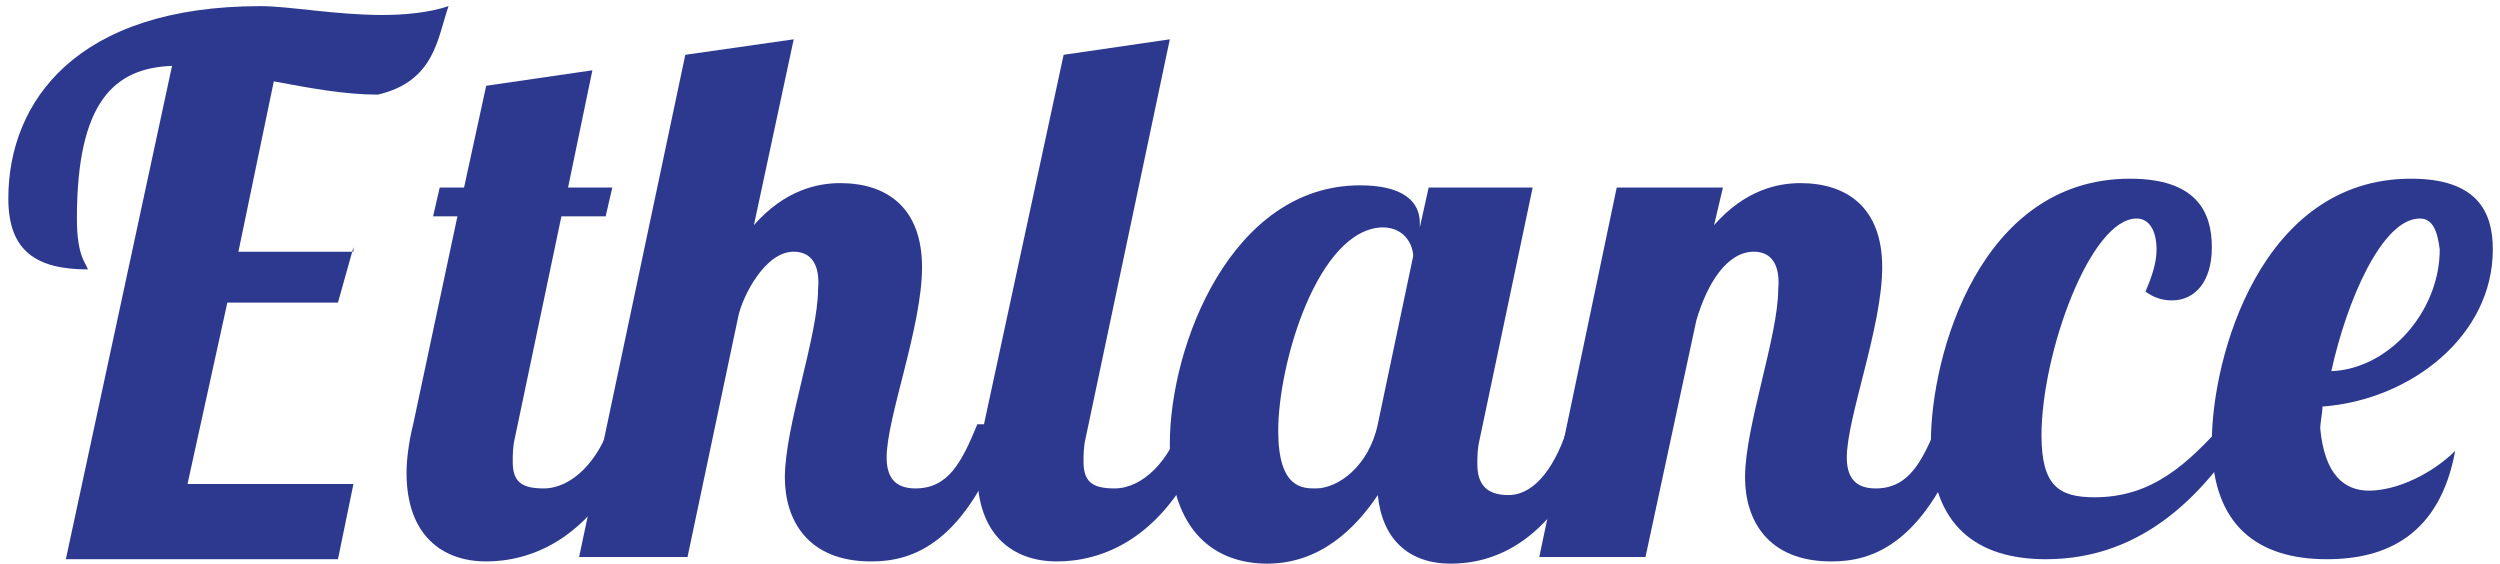 <svg xmlns="http://www.w3.org/2000/svg" xmlns:svg="http://www.w3.org/2000/svg" id="Layer_1" width="113" height="25.5" x="0" y="0" version="1.1" viewBox="0 0 113 25.5" xml:space="preserve"><style id="style3796" type="text/css">.st0{fill:#2c398f}</style><g id="g3814" transform="translate(-47.824,-166.723)" style="fill:#2c398f;fill-opacity:1"><path id="path3798" d="m 63.8,177.9 -0.7,2.5 h -5 l -1.8,8.2 h 7.5 L 63.1,192 H 50.8 l 4.8,-22.3 c -2.6,0.1 -4.3,1.6 -4.3,6.9 0,1.7 0.4,2 0.5,2.3 -2.3,0 -3.6,-0.8 -3.6,-3.2 0,-4.4 3.1,-8.7 11.4,-8.7 1.3,0 3.4,0.4 5.5,0.4 1,0 2.1,-0.1 3,-0.4 -0.5,1.4 -0.6,3.4 -3.2,4 -1.5,0 -3.1,-0.3 -4.7,-0.6 l -1.6,7.7 h 5.2 z" class="st0" style="fill:#2c398f;fill-opacity:1"/><path id="path3800" d="m 74.6,169.9 -1.1,5.3 h 2 l -0.3,1.3 h -2 l -2.1,10 c -0.1,0.4 -0.1,0.8 -0.1,1.1 0,0.9 0.4,1.2 1.4,1.2 1.3,0 2.5,-1.3 3,-2.9 h 1.4 c -1.9,5.4 -5.2,6.2 -7,6.2 -2,0 -3.6,-1.2 -3.6,-4 0,-0.6 0.1,-1.4 0.3,-2.2 l 2,-9.4 h -1.1 l 0.3,-1.3 h 1.1 l 1,-4.6 z" class="st0" style="fill:#2c398f;fill-opacity:1"/><path id="path3802" d="m 83.7,178.1 c -1.3,0 -2.3,2 -2.5,2.9 l -2.3,10.9 H 74 l 4.8,-22.7 4.9,-0.7 -1.8,8.4 c 1.4,-1.6 2.9,-1.9 3.9,-1.9 2.1,0 3.7,1.1 3.7,3.8 0,2.7 -1.6,6.8 -1.6,8.6 0,0.8 0.3,1.4 1.3,1.4 1.5,0 2.1,-1.2 2.8,-2.9 h 1.4 c -1.9,5.5 -4.4,6.2 -6.2,6.2 -2.9,0 -3.9,-1.9 -3.9,-3.8 0,-2.3 1.5,-6.4 1.5,-8.5 0.1,-1.1 -0.3,-1.7 -1.1,-1.7 z" class="st0" style="fill:#2c398f;fill-opacity:1"/><path id="path3804" d="m 100.7,168.5 -3.8,18 c -0.1,0.4 -0.1,0.8 -0.1,1.1 0,0.9 0.4,1.2 1.4,1.2 1.3,0 2.5,-1.3 3,-2.9 h 1.4 c -1.9,5.4 -5.2,6.2 -7,6.2 -2,0 -3.6,-1.2 -3.6,-4 0,-0.6 0.1,-1.4 0.3,-2.2 l 3.6,-16.7 z" class="st0" style="fill:#2c398f;fill-opacity:1"/><path id="path3806" d="m 117.1,175.2 -2.4,11.4 c -0.1,0.4 -0.1,0.8 -0.1,1.1 0,0.9 0.4,1.4 1.4,1.4 1.3,0 2.2,-1.5 2.7,-3.1 h 1.4 c -1.9,5.4 -4.9,6.2 -6.7,6.2 -1.9,0 -3.1,-1.1 -3.3,-3.1 -1,1.5 -2.6,3.1 -5,3.1 -2.3,0 -4.4,-1.4 -4.4,-5.4 0,-4.5 2.8,-11.7 8.6,-11.7 1.9,0 2.7,0.7 2.7,1.7 v 0.2 l 0.4,-1.8 z m -11.5,11 c 0,2.6 1.1,2.6 1.7,2.6 1,0 2.4,-1 2.8,-2.9 l 1.6,-7.6 c 0,-0.4 -0.3,-1.3 -1.4,-1.3 -2.9,0.1 -4.7,6.1 -4.7,9.2 z" class="st0" style="fill:#2c398f;fill-opacity:1"/><path id="path3808" d="m 127.1,178.1 c -1.2,0 -2.1,1.4 -2.6,3.1 l -2.3,10.7 h -4.8 l 3.5,-16.7 h 4.8 l -0.4,1.7 c 1.4,-1.6 2.9,-1.9 3.9,-1.9 2.1,0 3.7,1.1 3.7,3.8 0,2.7 -1.6,6.8 -1.6,8.6 0,0.8 0.3,1.4 1.3,1.4 1.5,0 2.1,-1.2 2.8,-2.9 h 1.4 c -1.9,5.5 -4.4,6.2 -6.2,6.2 -2.9,0 -3.9,-1.9 -3.9,-3.8 0,-2.3 1.5,-6.4 1.5,-8.5 0.1,-1.1 -0.3,-1.7 -1.1,-1.7 z" class="st0" style="fill:#2c398f;fill-opacity:1"/><path id="path3810" d="m 145.3,178 c 0,-0.8 -0.3,-1.4 -0.9,-1.4 -2.1,0 -4.3,6.1 -4.3,9.8 0,2.3 0.8,2.8 2.4,2.8 2.6,0 4.2,-1.5 5.9,-3.4 h 1.1 c -1.9,3.1 -4.7,6.2 -9.2,6.2 -3.1,0 -5.2,-1.5 -5.2,-5.3 0,-3.9 2.2,-11.9 9,-11.9 3,0 3.7,1.5 3.7,3.1 0,1.6 -0.8,2.4 -1.8,2.4 -0.4,0 -0.8,-0.1 -1.2,-0.4 0.3,-0.7 0.5,-1.3 0.5,-1.9 z" class="st0" style="fill:#2c398f;fill-opacity:1"/><path id="path3812" d="m 154.9,188.9 c 1.3,0 2.9,-0.8 3.9,-1.8 -0.7,3.8 -3.1,4.9 -5.8,4.9 -3.1,0 -5.2,-1.5 -5.2,-5.3 0,-3.8 2.2,-11.9 9,-11.9 3,0 3.7,1.5 3.7,3.2 0,3.9 -3.7,6.8 -7.7,7.1 0,0.3 -0.1,0.7 -0.1,1 0.2,2.1 1.1,2.8 2.2,2.8 z m 2.3,-12.3 c -1.7,0 -3.3,3.7 -4,6.9 2.6,-0.1 4.9,-2.7 4.9,-5.5 -0.1,-0.8 -0.3,-1.4 -0.9,-1.4 z" class="st0" style="fill:#2c398f;fill-opacity:1"/></g></svg>